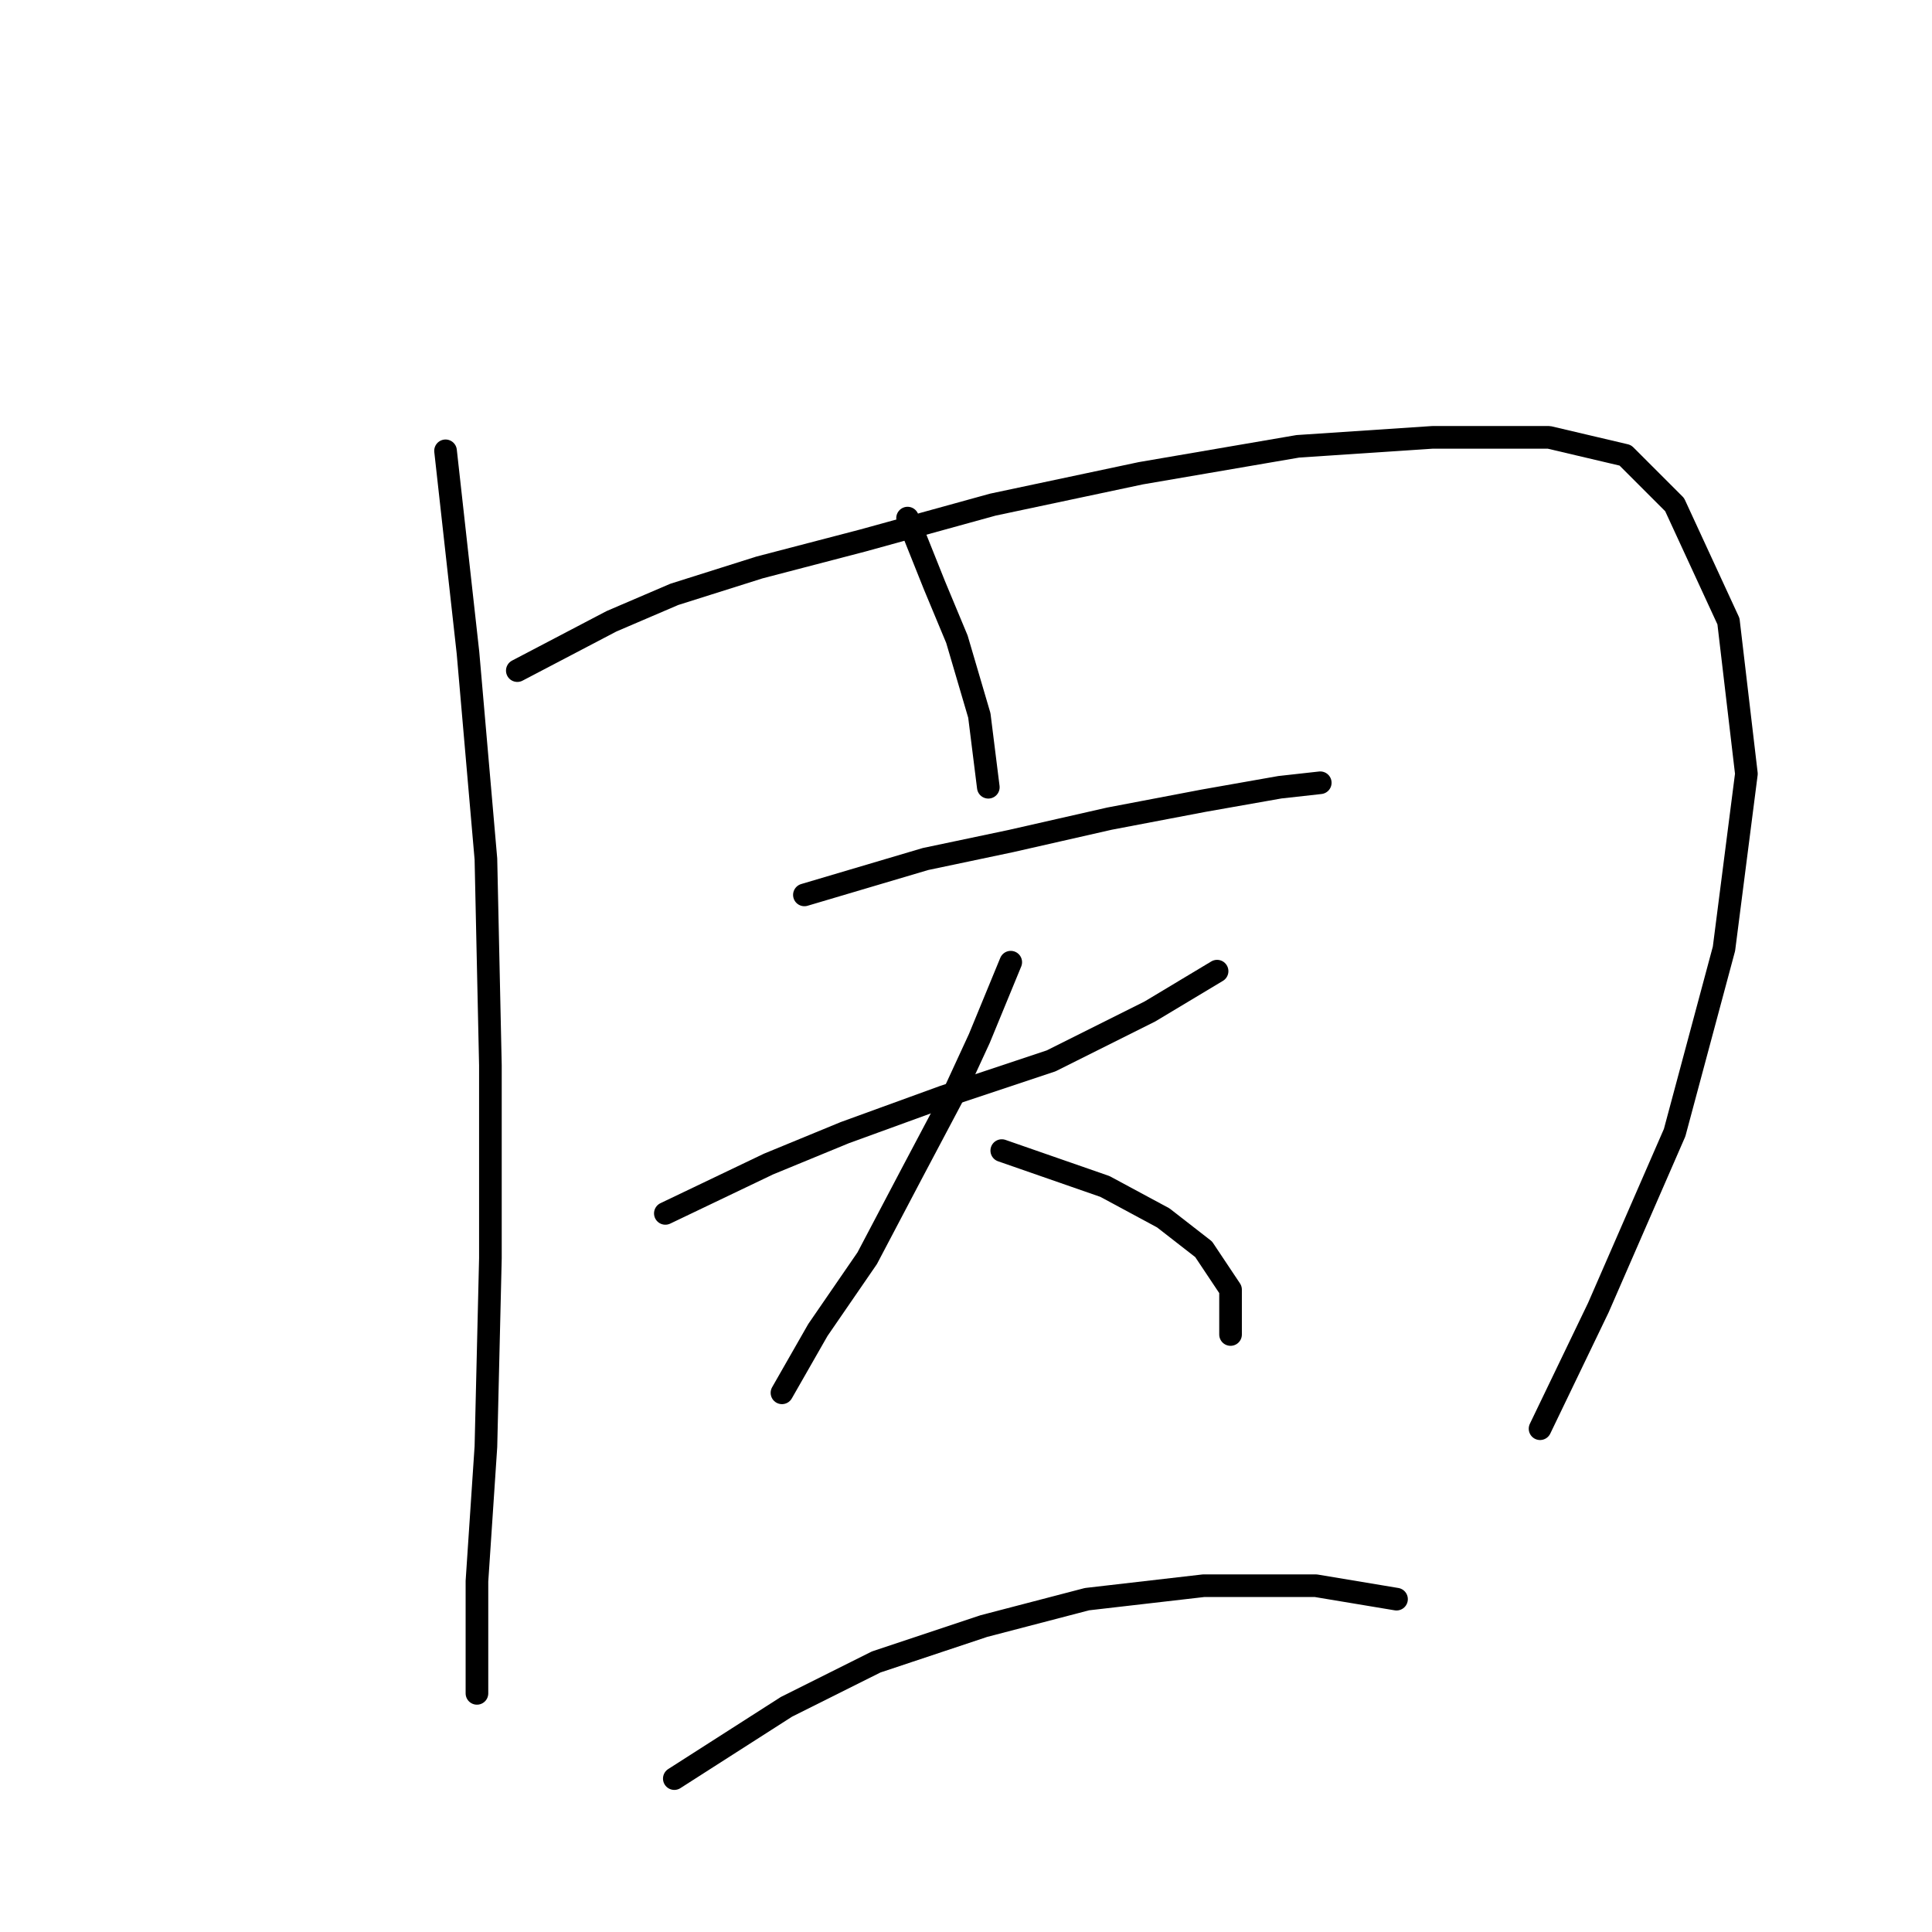 <?xml version="1.0" standalone="no"?>
    <svg width="256" height="256" xmlns="http://www.w3.org/2000/svg" version="1.1">
    <polyline stroke="black" stroke-width="3" stroke-linecap="round" fill="transparent" stroke-linejoin="round" points="59.037 59.736 62.009 86.483 64.386 113.824 64.981 141.166 64.981 166.724 64.386 191.688 63.198 209.52 63.198 224.379 63.198 224.379 " />
        <polyline stroke="black" stroke-width="3" stroke-linecap="round" fill="transparent" stroke-linejoin="round" points="68.547 88.86 81.029 82.322 89.35 78.756 100.644 75.19 114.314 71.623 131.551 66.868 151.166 62.708 171.969 59.141 189.801 57.953 205.255 57.953 215.359 60.33 221.897 66.868 229.03 82.322 231.407 102.531 228.435 125.712 221.897 150.082 211.793 173.263 204.066 189.311 204.066 189.311 " />
        <polyline stroke="black" stroke-width="3" stroke-linecap="round" fill="transparent" stroke-linejoin="round" points="120.258 68.651 123.824 77.567 126.796 84.7 129.768 94.804 130.957 104.314 130.957 104.314 " />
        <polyline stroke="black" stroke-width="3" stroke-linecap="round" fill="transparent" stroke-linejoin="round" points="106.587 118.579 122.636 113.824 133.929 111.447 147.005 108.475 159.487 106.097 169.592 104.314 174.941 103.72 174.941 103.72 " />
        <polyline stroke="black" stroke-width="3" stroke-linecap="round" fill="transparent" stroke-linejoin="round" points="88.162 160.781 101.832 154.242 111.937 150.082 125.013 145.327 139.278 140.572 152.355 134.033 161.27 128.684 161.27 128.684 " />
        <polyline stroke="black" stroke-width="3" stroke-linecap="round" fill="transparent" stroke-linejoin="round" points="133.929 127.495 129.768 137.6 126.202 145.327 120.853 155.431 114.909 166.724 108.371 176.234 103.615 184.556 103.615 184.556 " />
        <polyline stroke="black" stroke-width="3" stroke-linecap="round" fill="transparent" stroke-linejoin="round" points="132.74 152.459 146.411 157.214 154.138 161.375 159.487 165.536 163.054 170.885 163.054 176.829 163.054 176.829 " />
        <polyline stroke="black" stroke-width="3" stroke-linecap="round" fill="transparent" stroke-linejoin="round" points="89.35 235.673 104.21 226.162 116.097 220.219 130.363 215.464 144.033 211.897 159.487 210.114 174.347 210.114 185.046 211.897 185.046 211.897 " />
        </svg>
